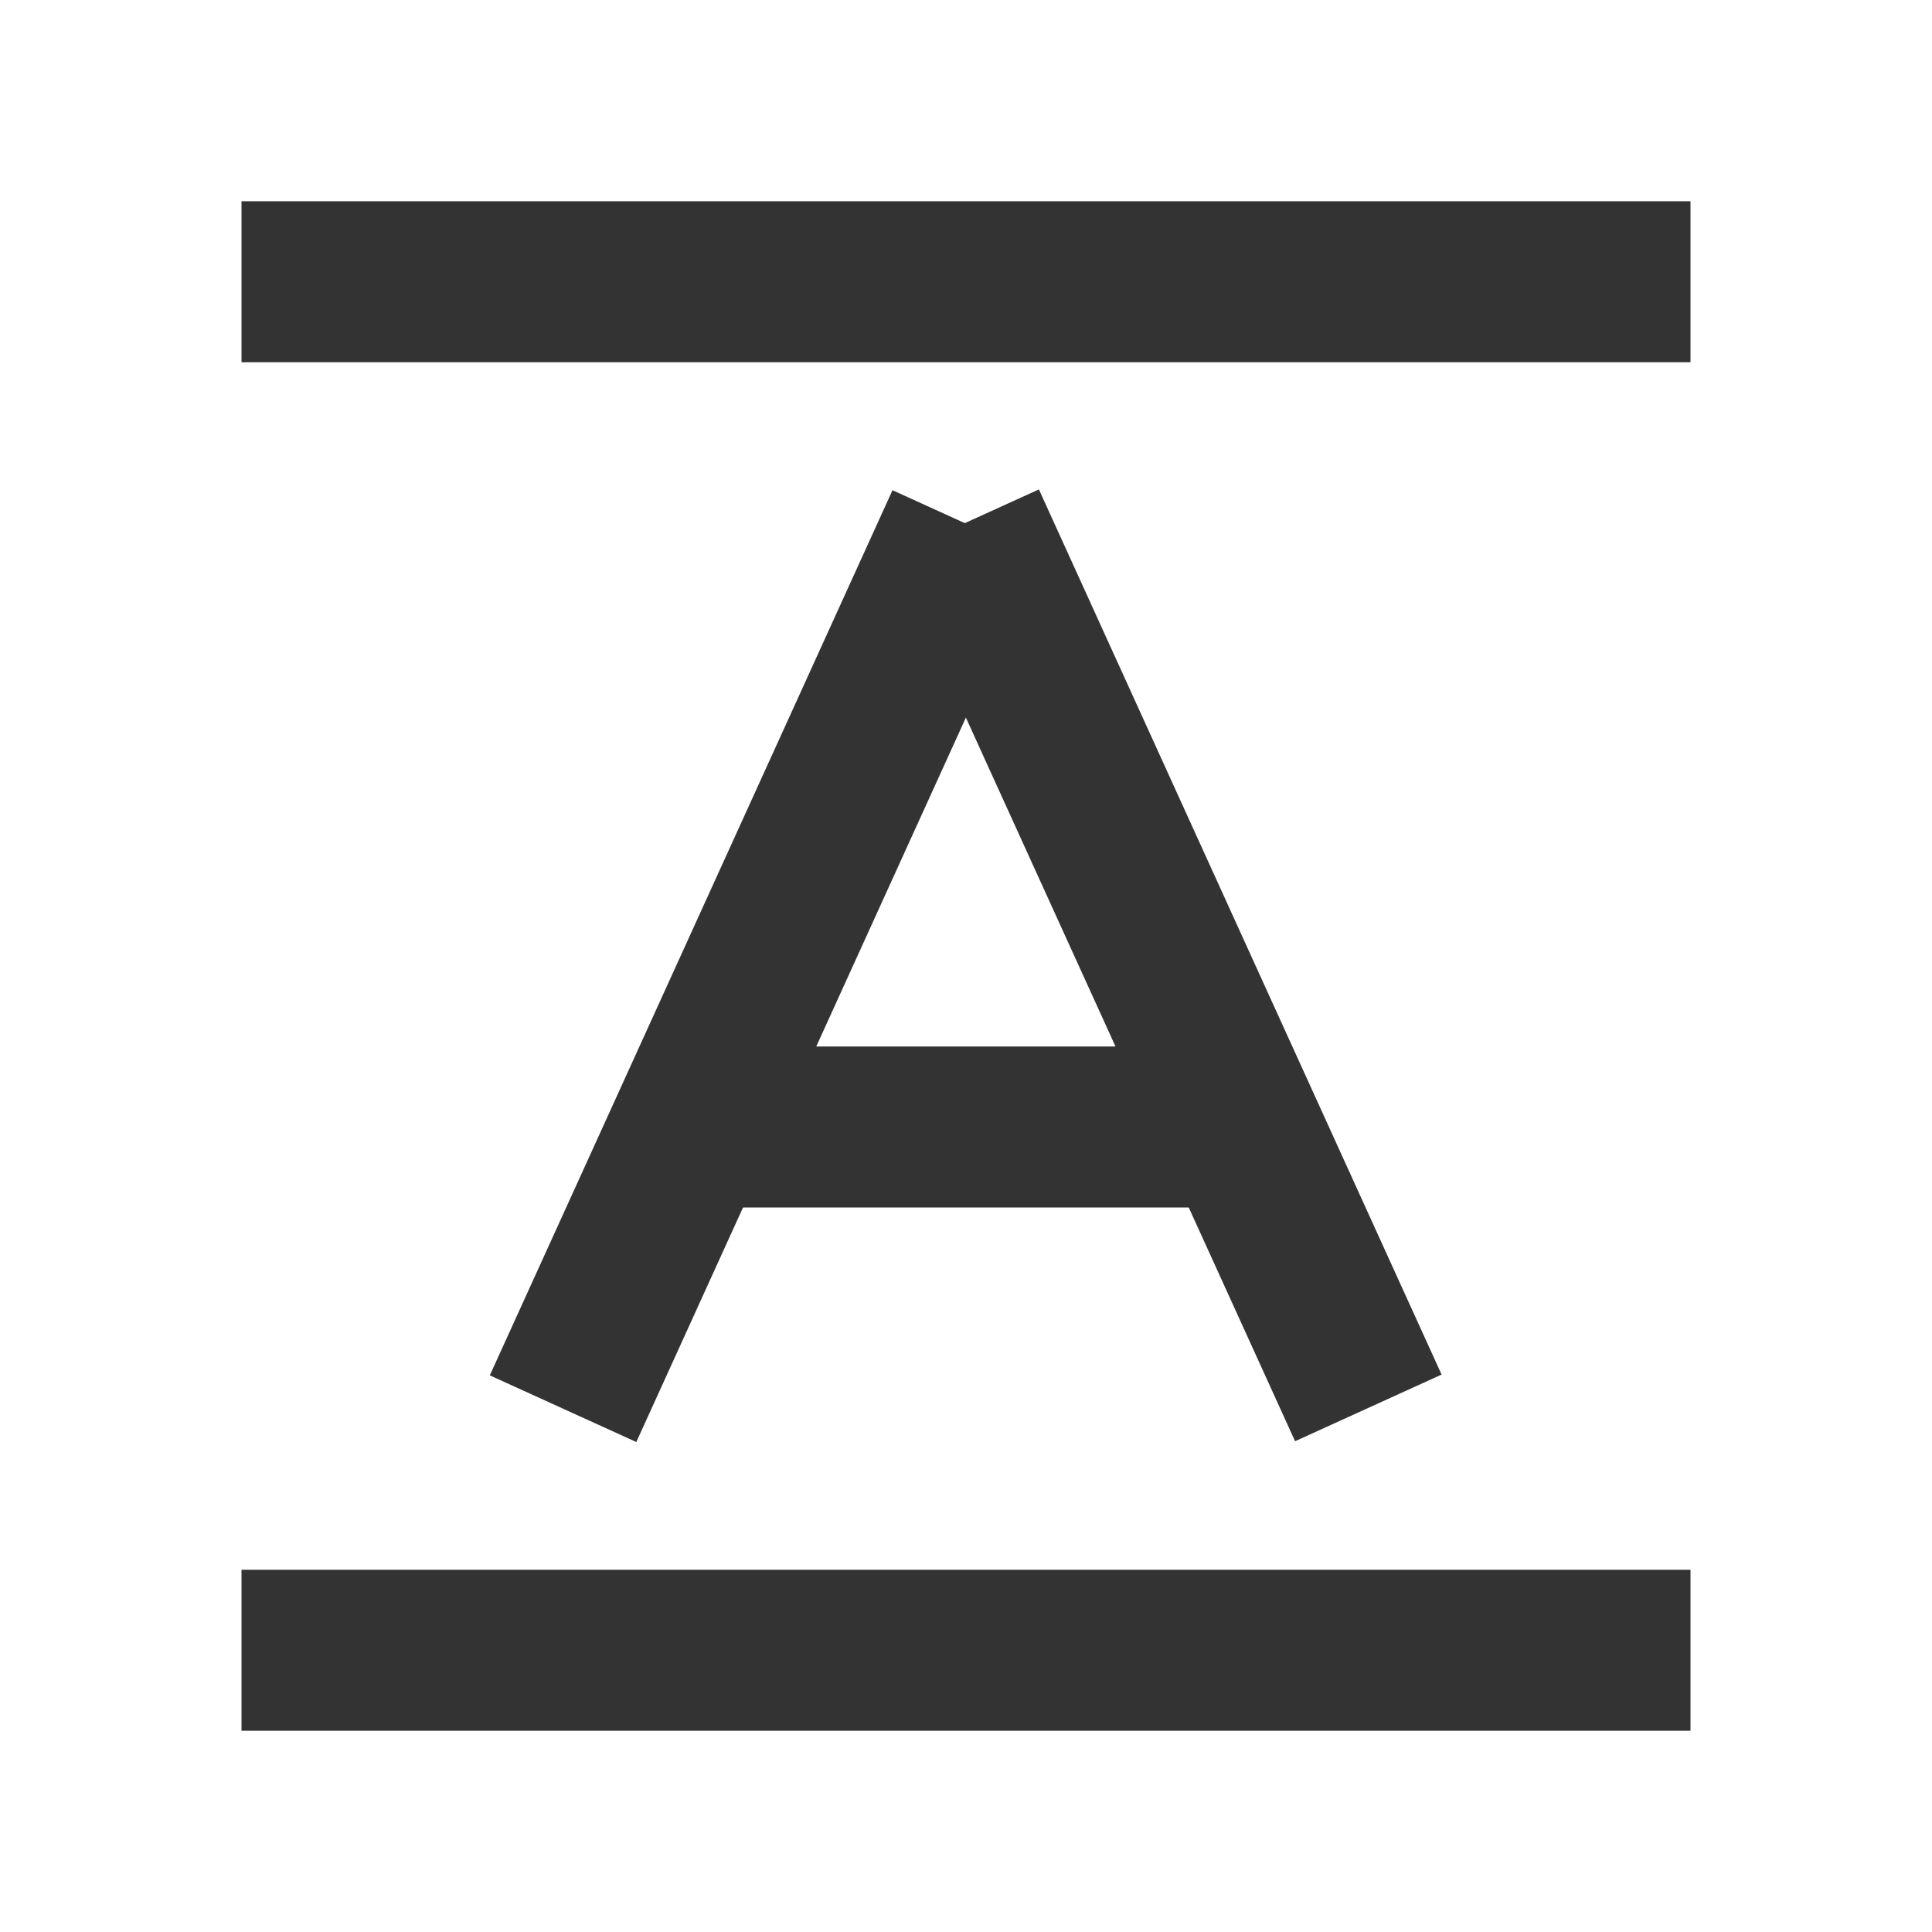 <?xml version="1.0" encoding="iso-8859-1"?>
<svg version="1.1" id="&#x56FE;&#x5C42;_1" xmlns="http://www.w3.org/2000/svg" xmlns:xlink="http://www.w3.org/1999/xlink" x="0px"
	 y="0px" viewBox="0 0 24 24" style="enable-background:new 0 0 24 24;" xml:space="preserve">
<rect x="3" y="2.5" style="fill:#333333;" width="18" height="2"/>
<rect x="3" y="19.5" style="fill:#333333;" width="18" height="2"/>
<rect x="3.458" y="11" transform="matrix(0.414 -0.91 0.91 0.414 -5.357 15.678)" style="fill:#333333;" width="12.083" height="2"/>
<rect x="9" y="13" style="fill:#333333;" width="6" height="2"/>
<rect x="13.5" y="5.958" transform="matrix(0.91 -0.414 0.414 0.91 -3.666 7.075)" style="fill:#333333;" width="2" height="12.083"/>
</svg>






